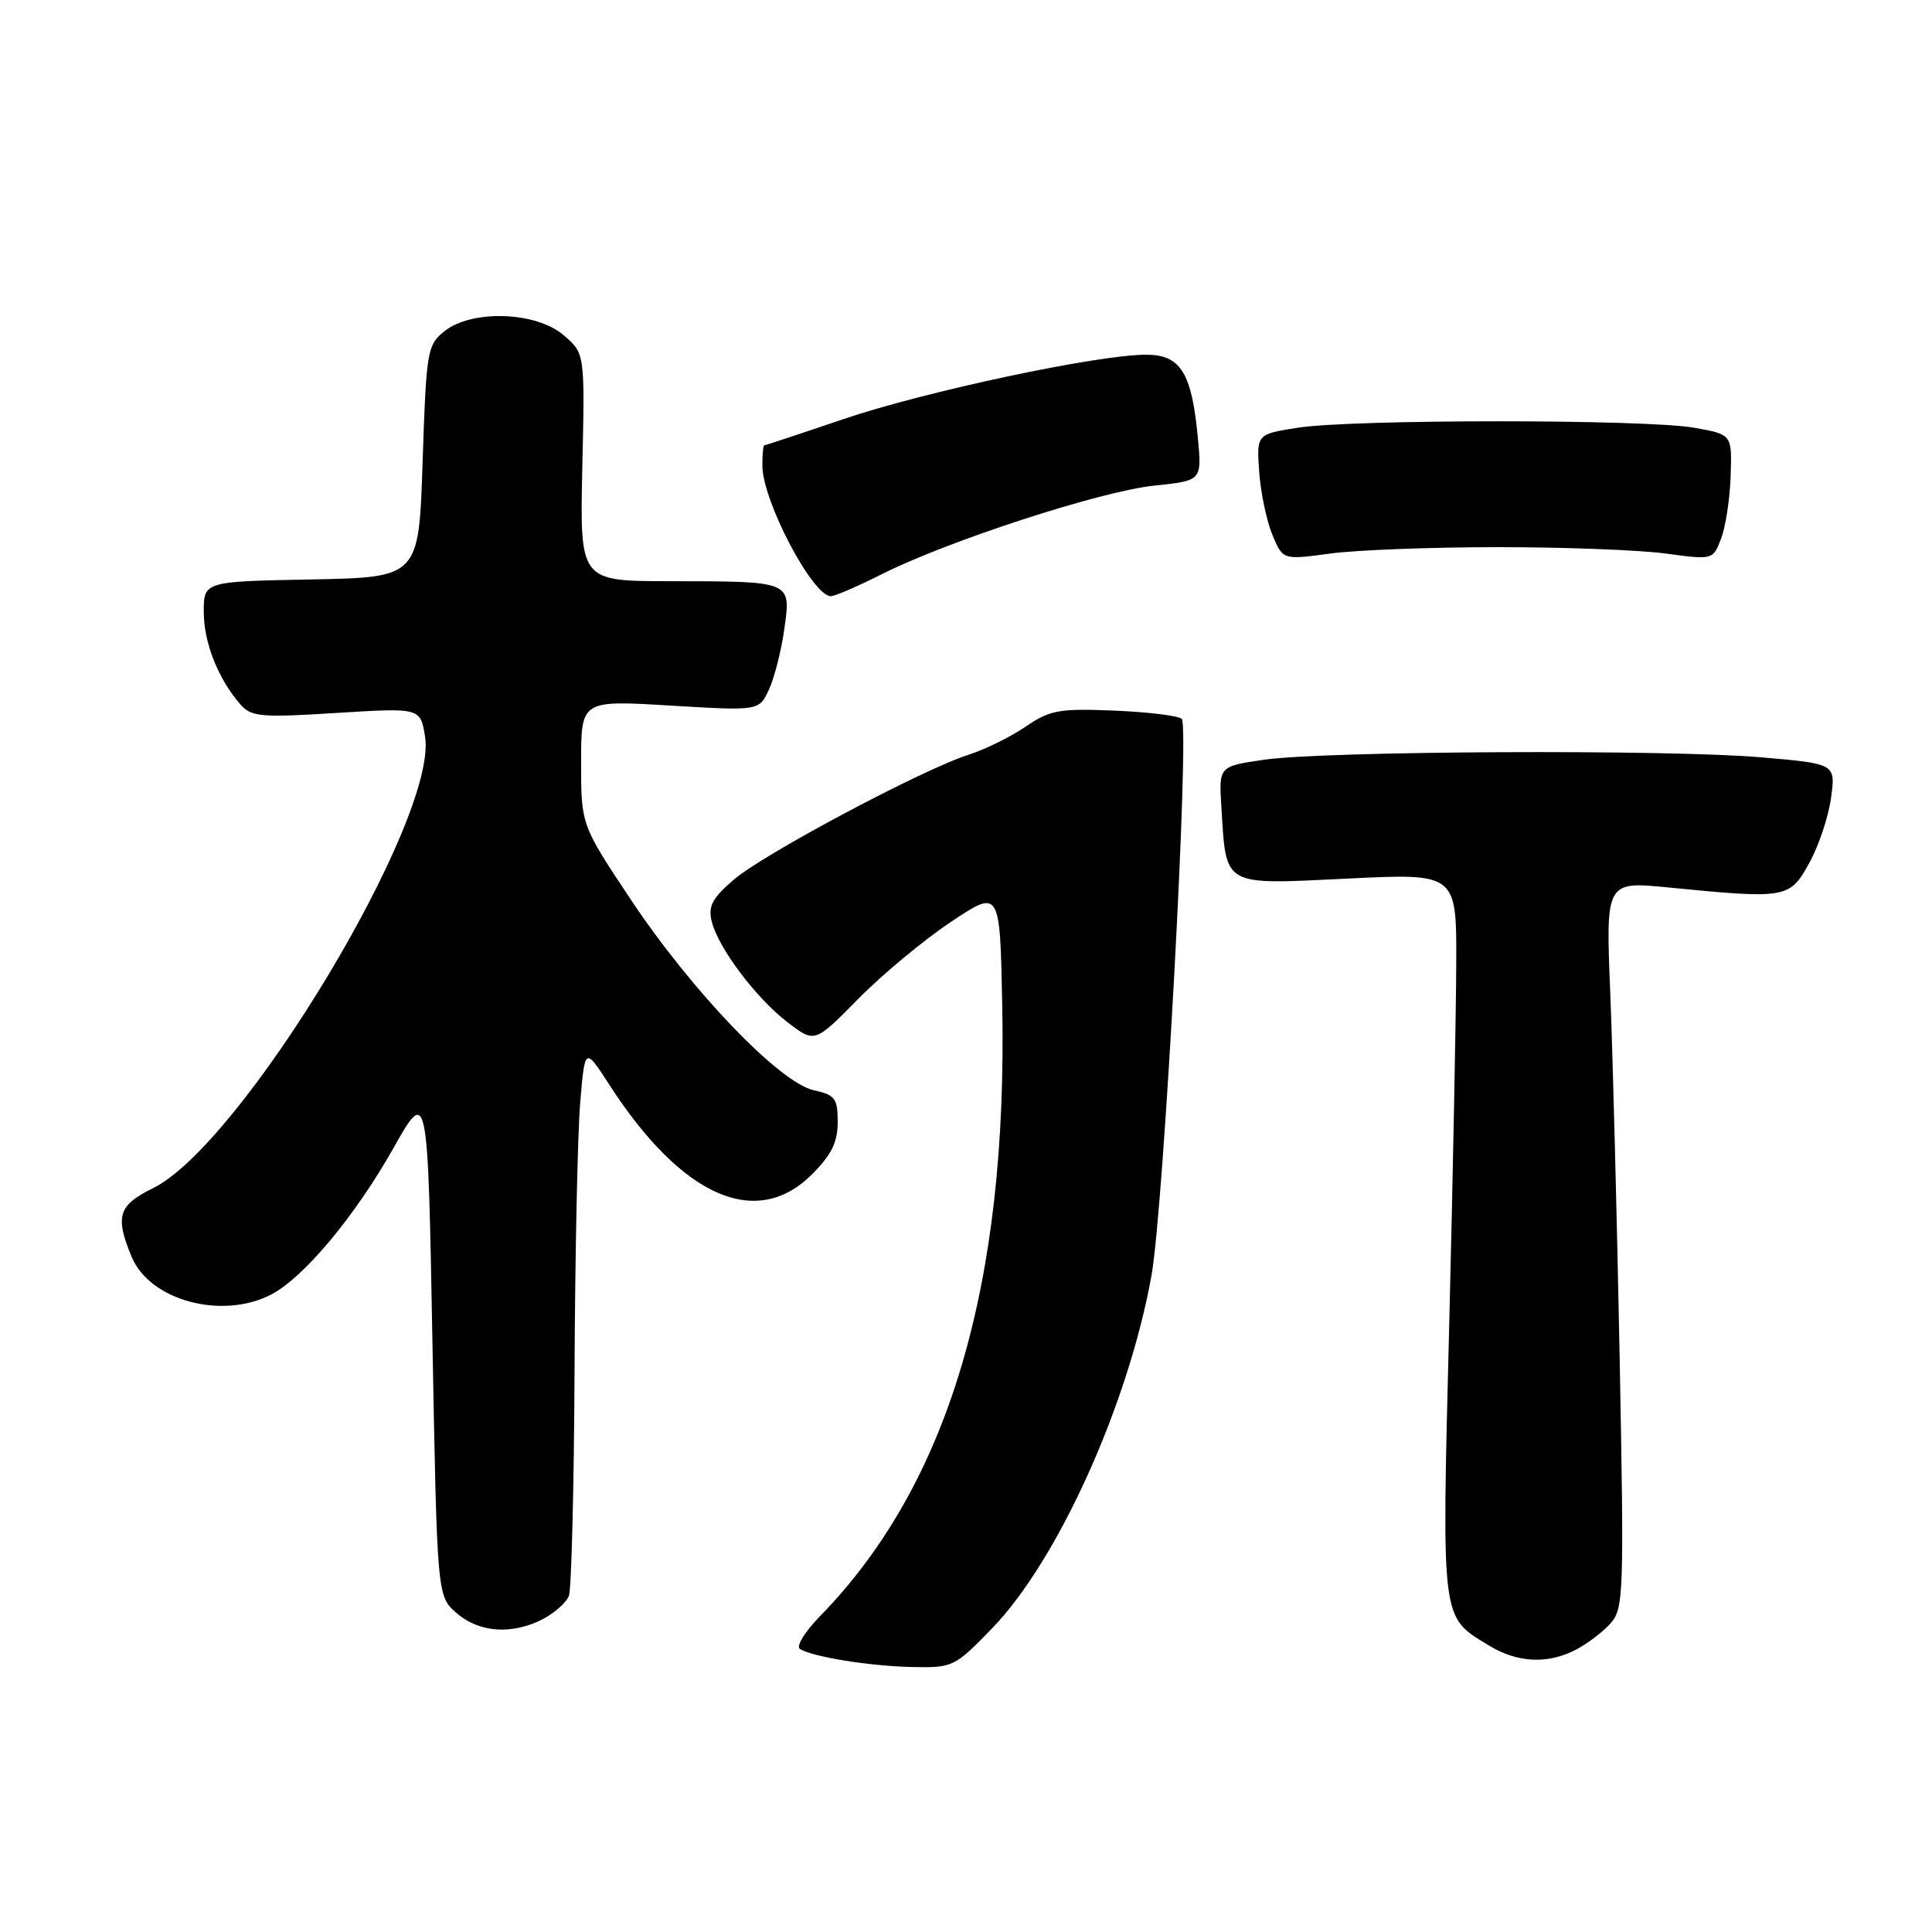 <?xml version="1.0" encoding="UTF-8" standalone="no"?>
<!DOCTYPE svg PUBLIC "-//W3C//DTD SVG 1.1//EN" "http://www.w3.org/Graphics/SVG/1.1/DTD/svg11.dtd" >
<svg xmlns="http://www.w3.org/2000/svg" xmlns:xlink="http://www.w3.org/1999/xlink" version="1.1" viewBox="0 0 256 256">
 <g >
 <path fill="currentColor"
d=" M 131.47 215.75 C 140.19 206.73 149.52 186.06 152.58 169.00 C 154.20 159.96 157.66 96.32 156.59 95.26 C 156.17 94.84 152.16 94.35 147.67 94.16 C 140.33 93.86 139.13 94.08 135.89 96.29 C 133.90 97.65 130.52 99.31 128.39 99.99 C 122.30 101.92 101.15 113.17 97.23 116.56 C 94.36 119.03 93.81 120.09 94.31 122.12 C 95.20 125.65 100.22 132.31 104.41 135.50 C 107.96 138.21 107.96 138.21 113.73 132.35 C 116.90 129.13 122.42 124.54 126.00 122.16 C 132.50 117.82 132.50 117.82 132.80 133.16 C 133.54 170.34 125.66 196.76 108.62 214.19 C 106.64 216.23 105.45 218.16 105.99 218.49 C 107.71 219.56 115.33 220.78 120.94 220.89 C 126.25 221.00 126.51 220.87 131.47 215.75 Z  M 208.80 218.60 C 210.29 217.83 212.35 216.28 213.37 215.14 C 215.15 213.18 215.21 211.38 214.61 179.79 C 214.26 161.48 213.70 139.81 213.37 131.64 C 212.76 116.77 212.76 116.77 221.13 117.60 C 236.72 119.13 237.13 119.06 239.72 114.38 C 240.98 112.12 242.28 108.23 242.62 105.74 C 243.24 101.20 243.24 101.20 233.37 100.35 C 221.00 99.28 175.53 99.50 167.50 100.67 C 161.50 101.54 161.50 101.54 161.84 106.94 C 162.50 117.59 161.86 117.22 178.50 116.42 C 193.00 115.71 193.00 115.71 192.96 127.61 C 192.94 134.15 192.52 155.70 192.03 175.50 C 191.03 215.28 190.89 214.13 197.30 218.04 C 201.08 220.34 205.06 220.54 208.80 218.60 Z  M 71.93 214.54 C 73.48 213.73 75.04 212.35 75.38 211.46 C 75.72 210.56 76.06 197.16 76.13 181.67 C 76.20 166.18 76.54 150.17 76.88 146.11 C 77.50 138.72 77.50 138.72 80.73 143.72 C 90.35 158.61 100.23 162.97 107.60 155.60 C 110.18 153.02 111.00 151.35 111.00 148.68 C 111.00 145.54 110.66 145.08 107.82 144.46 C 103.31 143.47 91.66 131.33 83.60 119.22 C 77.00 109.31 77.00 109.31 77.00 101.04 C 77.00 92.78 77.00 92.78 88.79 93.49 C 100.59 94.20 100.59 94.20 101.90 91.35 C 102.62 89.78 103.54 86.17 103.93 83.32 C 104.81 76.95 105.01 77.03 88.66 77.01 C 76.83 77.00 76.83 77.00 77.16 61.92 C 77.50 46.83 77.50 46.83 74.69 44.42 C 71.04 41.27 62.47 40.99 58.86 43.91 C 56.61 45.73 56.48 46.54 56.00 61.16 C 55.50 76.50 55.50 76.50 41.25 76.78 C 27.00 77.05 27.00 77.05 27.00 81.08 C 27.00 85.15 28.92 89.99 31.85 93.33 C 33.31 94.99 34.53 95.10 44.58 94.47 C 55.70 93.78 55.70 93.78 56.32 97.60 C 58.08 108.44 32.04 151.66 20.26 157.45 C 15.66 159.71 15.21 161.17 17.46 166.57 C 19.87 172.33 29.42 174.90 35.92 171.54 C 40.23 169.31 47.00 161.21 52.09 152.20 C 56.68 144.07 56.68 144.07 57.30 177.78 C 57.92 211.50 57.92 211.50 60.51 213.75 C 63.51 216.35 67.85 216.64 71.93 214.54 Z  M 116.81 76.10 C 125.55 71.69 145.82 65.09 152.93 64.35 C 159.25 63.69 159.25 63.69 158.73 58.09 C 157.92 49.38 156.45 47.00 151.85 47.00 C 145.43 47.00 122.47 51.89 111.71 55.55 C 106.13 57.45 101.44 59.00 101.28 59.00 C 101.13 59.00 101.01 60.24 101.02 61.75 C 101.06 66.42 107.68 79.00 110.10 79.00 C 110.62 79.00 113.65 77.69 116.81 76.10 Z  M 198.50 72.50 C 207.30 72.50 217.31 72.88 220.74 73.35 C 226.98 74.19 226.98 74.19 228.06 71.35 C 228.66 69.78 229.23 66.04 229.32 63.03 C 229.50 57.57 229.50 57.57 224.50 56.68 C 218.15 55.54 179.28 55.54 172.00 56.67 C 166.50 57.53 166.50 57.53 166.85 62.51 C 167.04 65.26 167.83 69.01 168.59 70.85 C 169.98 74.20 169.98 74.20 176.24 73.35 C 179.68 72.88 189.70 72.50 198.50 72.50 Z "/>
</g>
</svg>